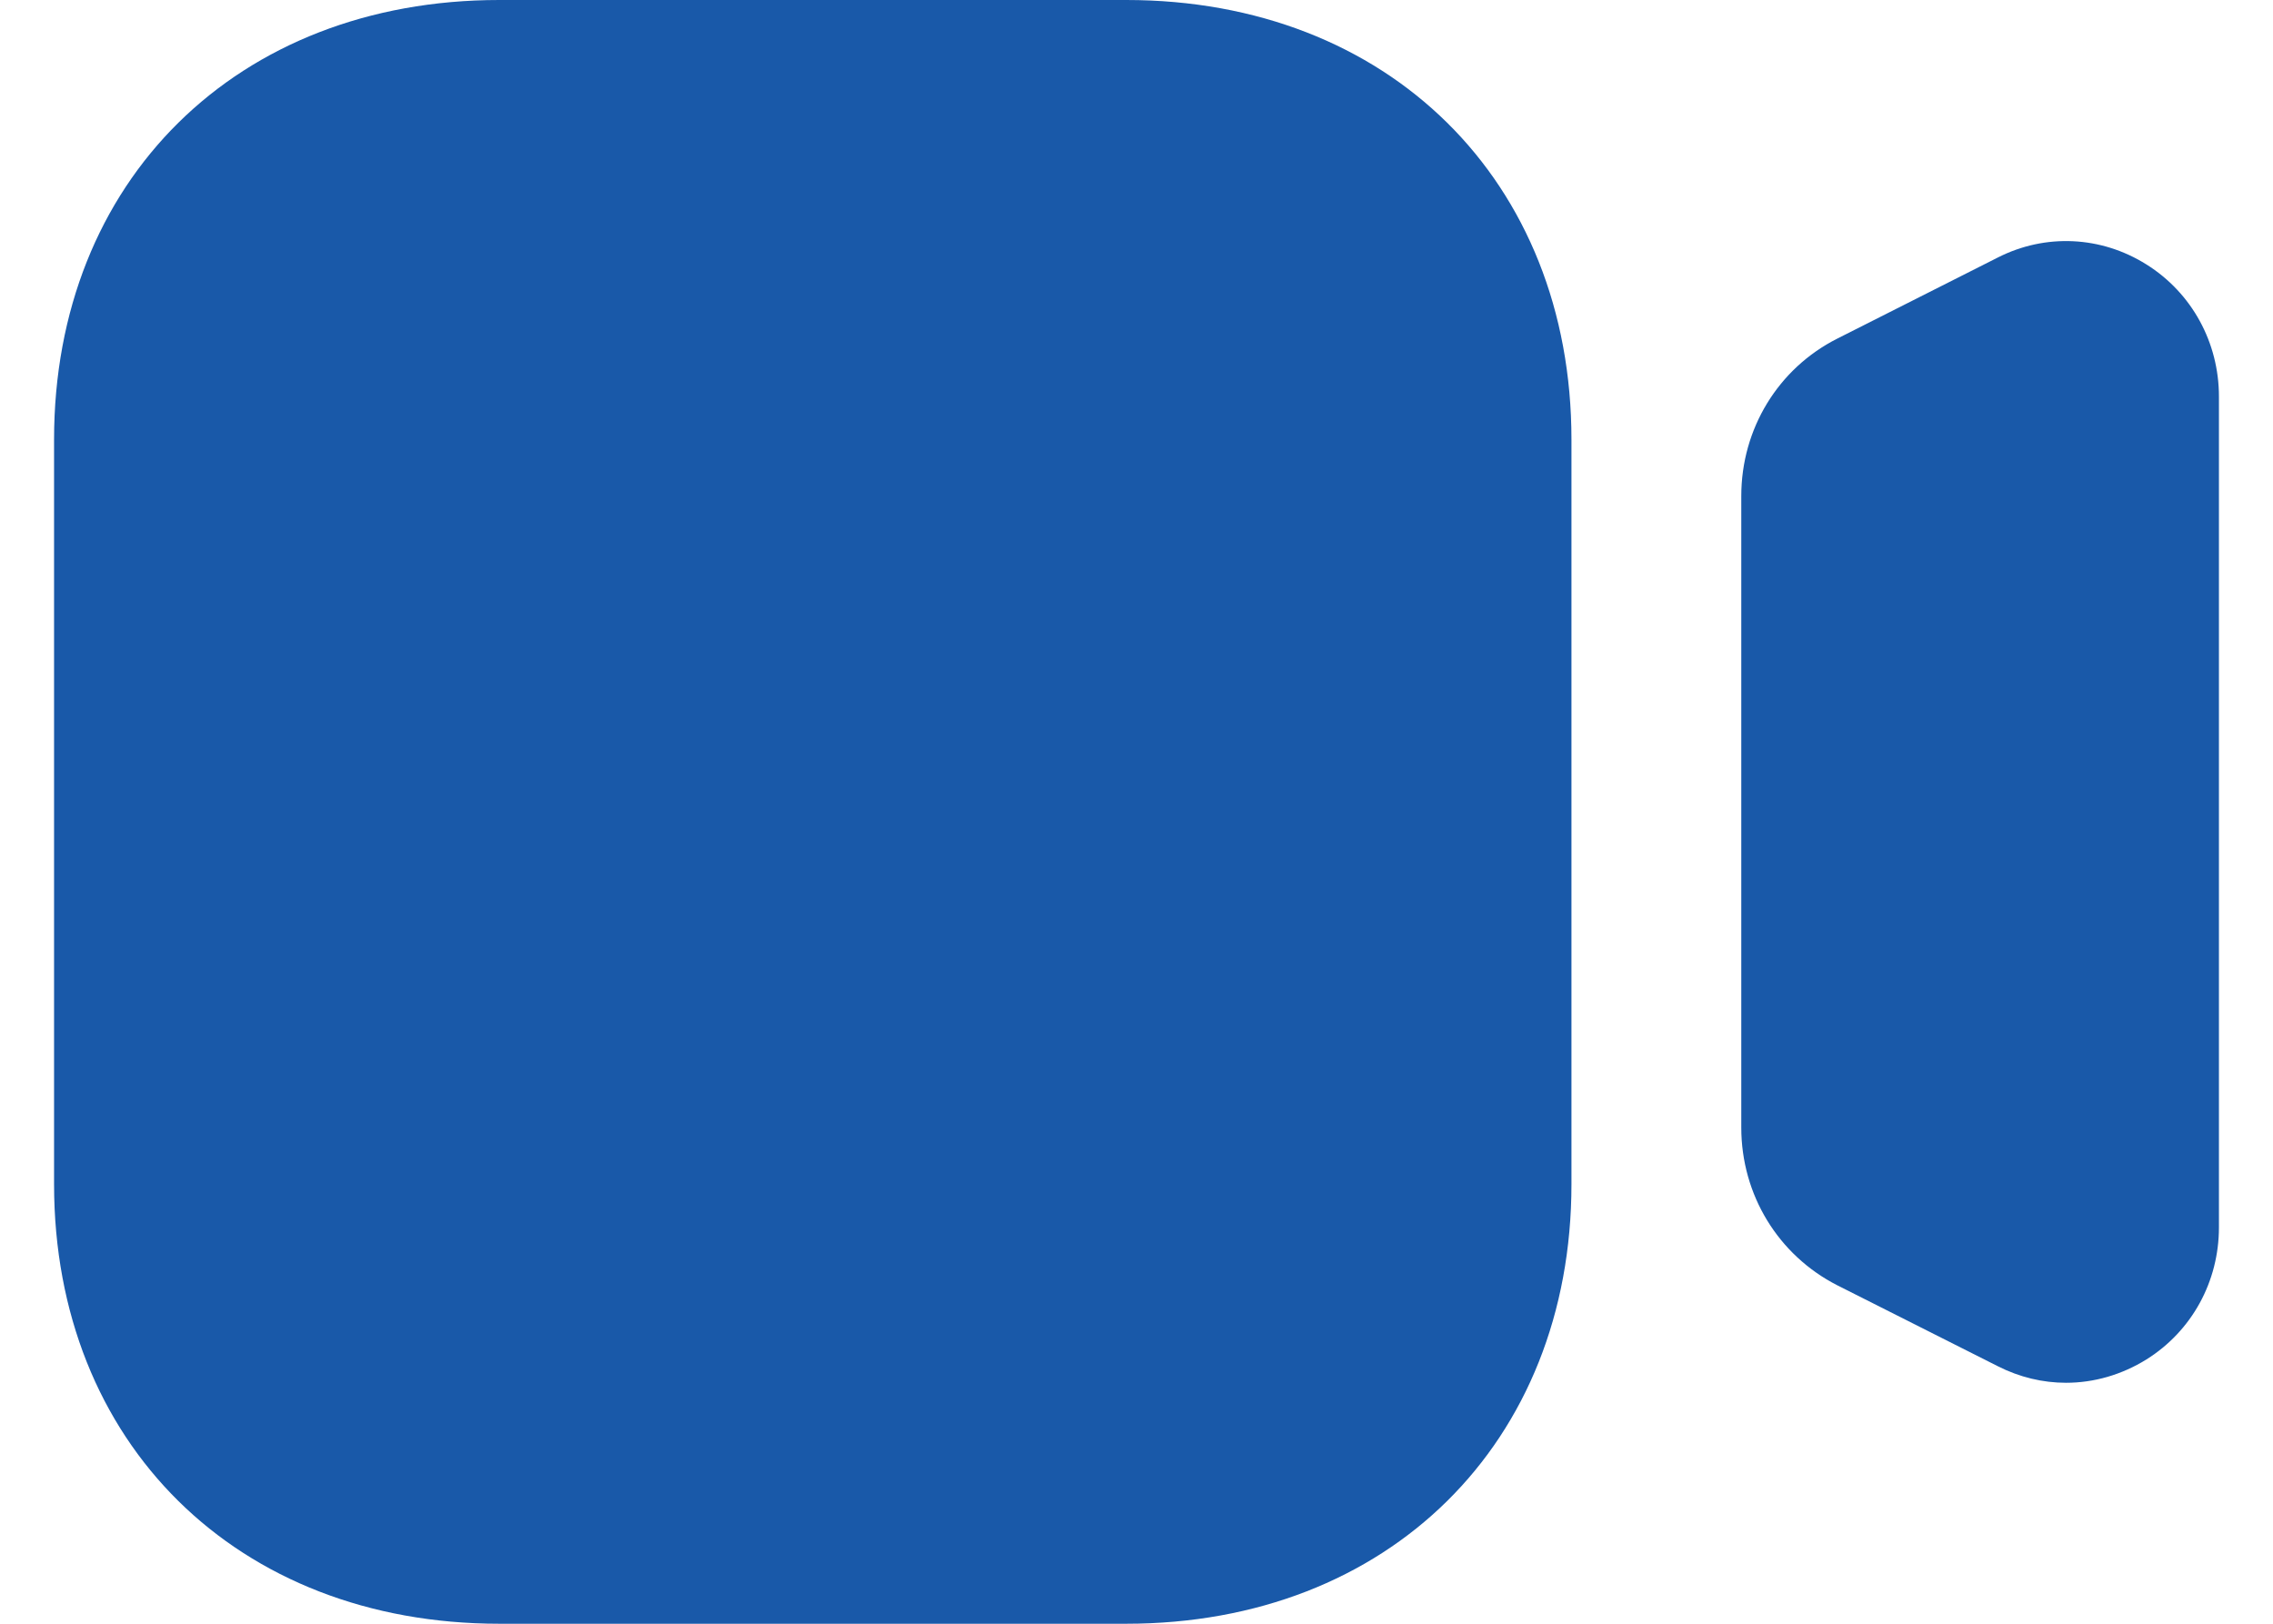 <svg width="14" height="10" viewBox="0 0 14 10" fill="none" xmlns="http://www.w3.org/2000/svg">
<path fill-rule="evenodd" clip-rule="evenodd" d="M3.075 0H6.937C8.551 0 9.679 1.113 9.679 2.707V7.293C9.679 8.887 8.551 10 6.937 10H3.075C1.461 10 0.333 8.887 0.333 7.293V2.707C0.333 1.113 1.461 0 3.075 0ZM12.305 1.586C12.598 1.437 12.941 1.453 13.221 1.629C13.5 1.804 13.667 2.109 13.667 2.442V7.559C13.667 7.893 13.5 8.197 13.221 8.372C13.068 8.467 12.897 8.516 12.725 8.516C12.582 8.516 12.439 8.482 12.305 8.414L11.317 7.916C10.952 7.73 10.725 7.358 10.725 6.944V3.055C10.725 2.641 10.952 2.269 11.317 2.085L12.305 1.586Z" fill="#1959A9"/>
</svg>
